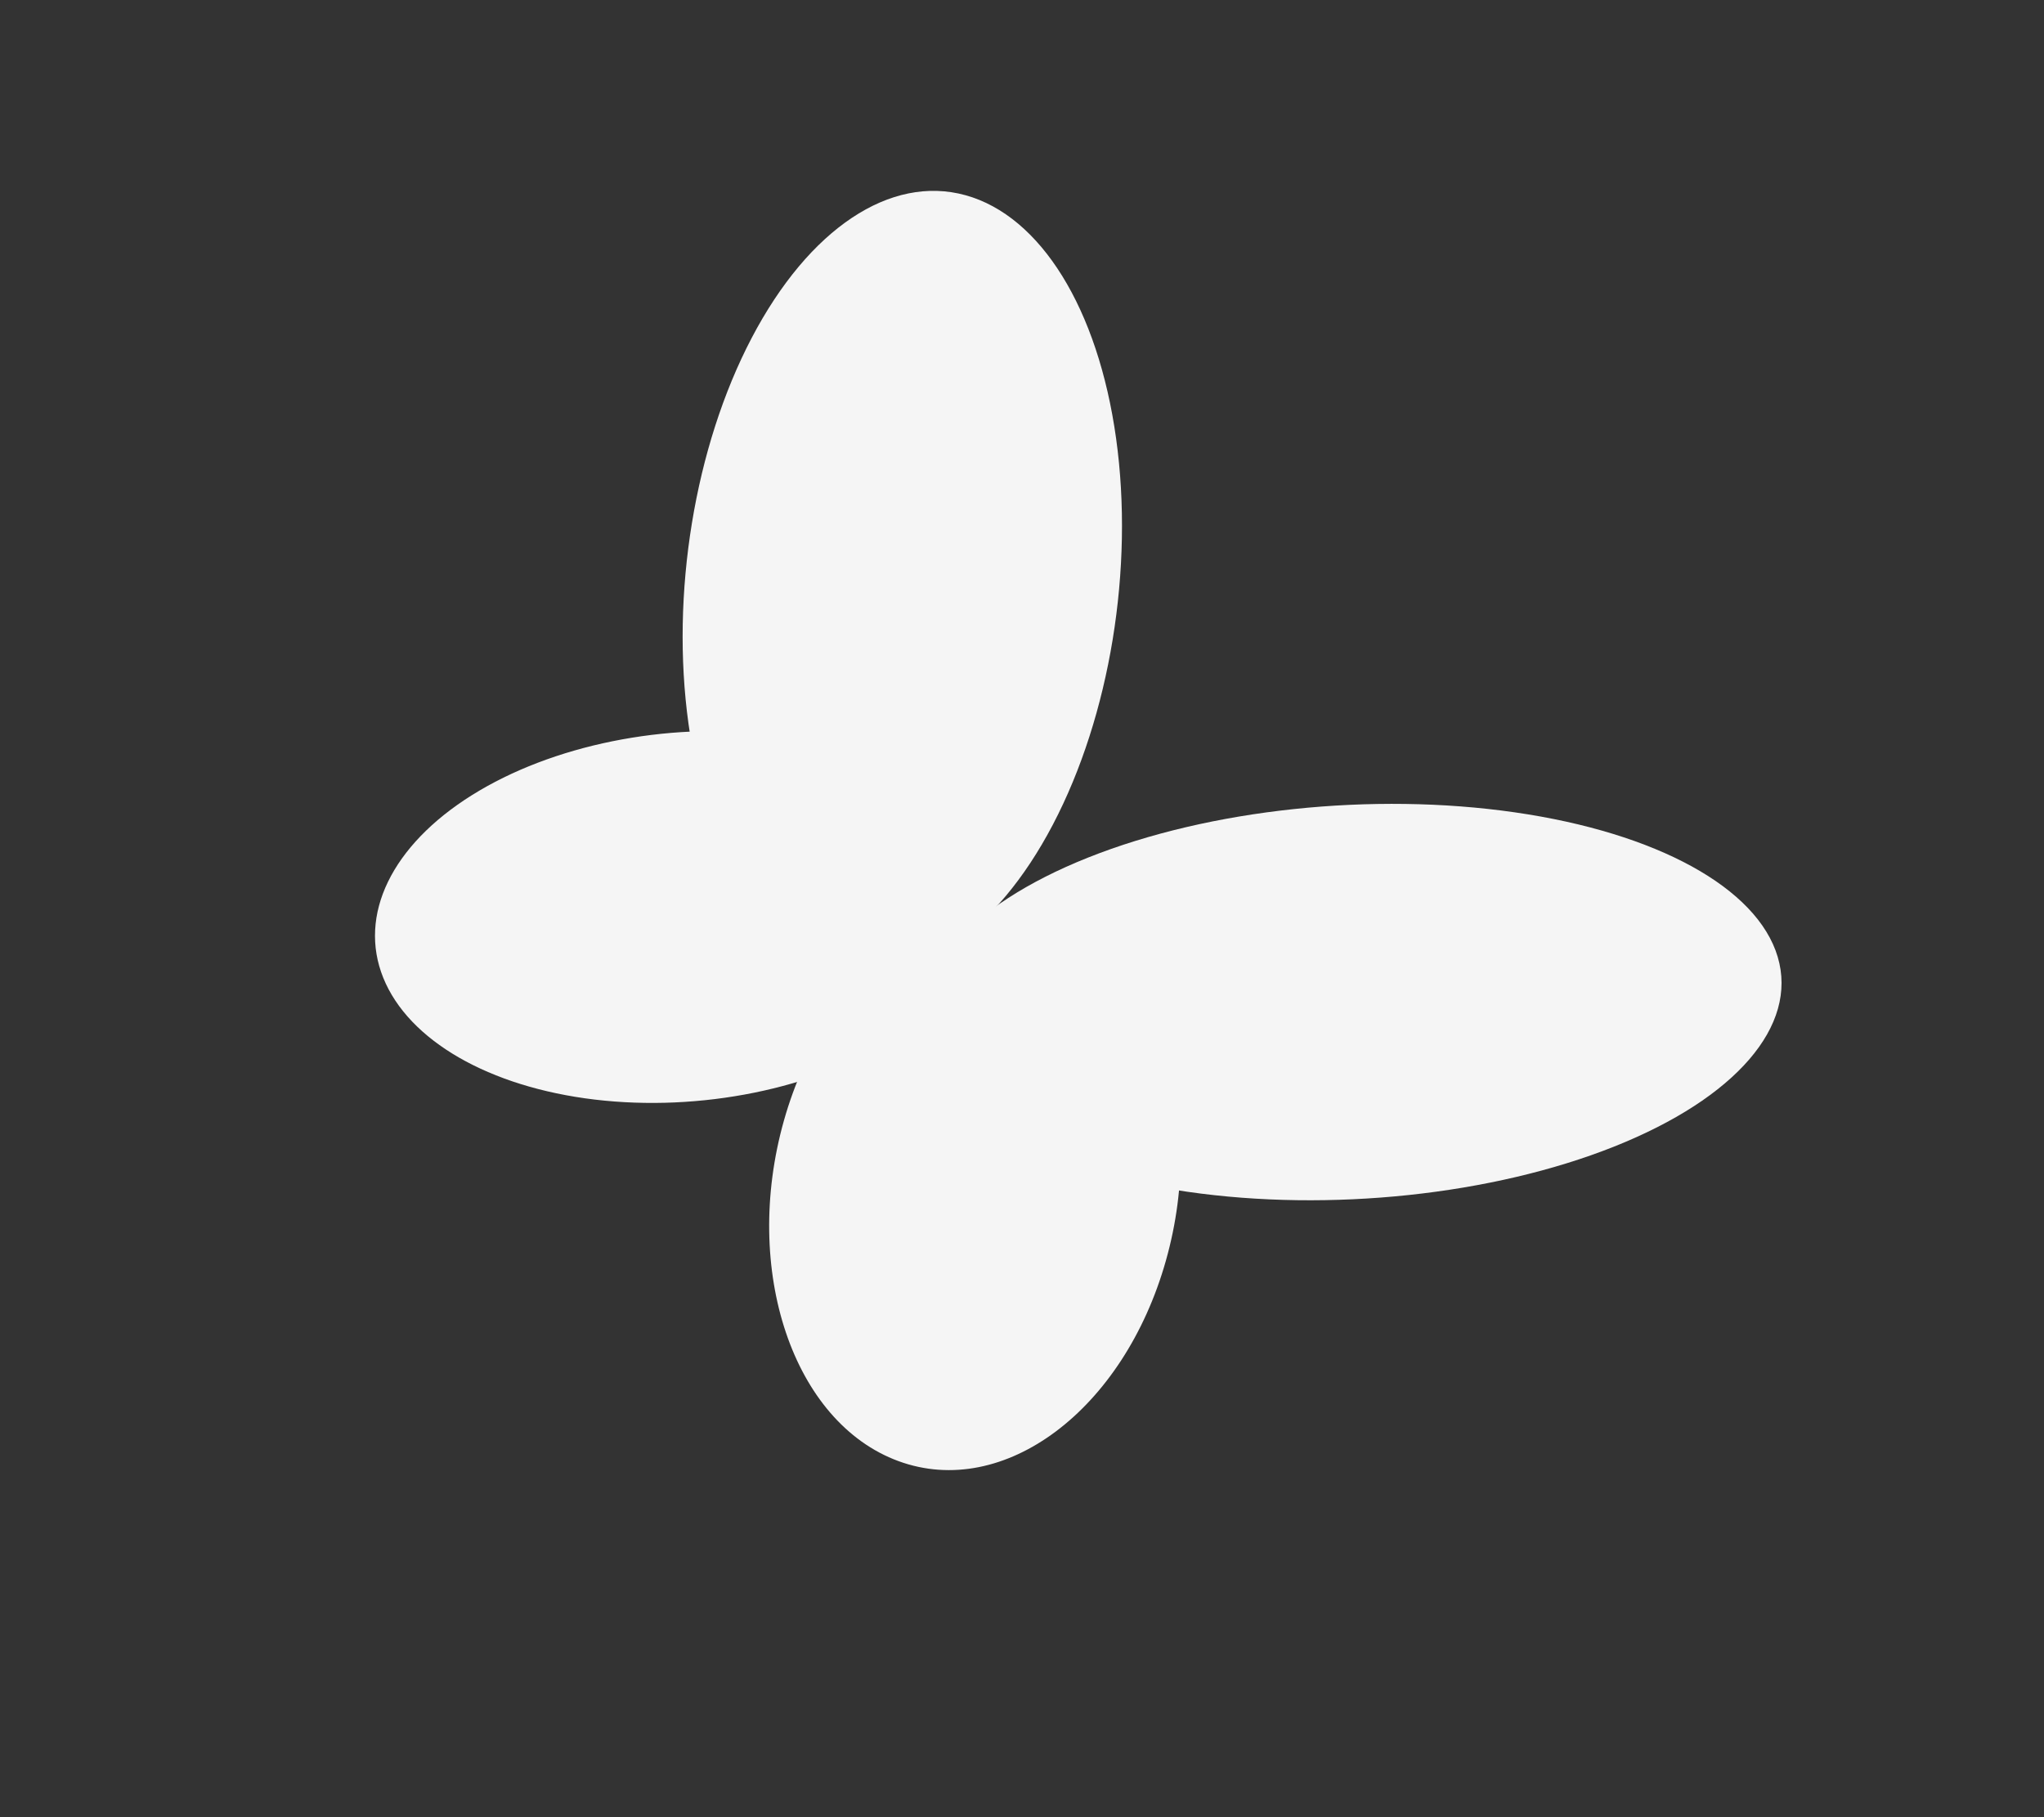 <svg width="45" height="40" viewBox="0 0 36 32" fill="none" xmlns="http://www.w3.org/2000/svg"><rect x="0" y="0" width="36" height="32" fill="#333333" stroke="none"/><ellipse rx="5.174" ry="3.461" transform="matrix(1.021 -.207 .361 .894 12.033 16.148)" fill="#F5F5F5"/><ellipse rx="7.231" ry="3.698" transform="matrix(.154 -.94 1.002 .277 15.892 10.235)" fill="#F5F5F5"/><ellipse rx="5.174" ry="3.461" transform="matrix(.26 -.921 -.972 -.356 17.171 20.965)" fill="#F5F5F5"/><ellipse rx="7.231" ry="3.698" transform="matrix(1.039 -.11 -.273 -.919 23.797 17.646)" fill="#F5F5F5"/></svg>